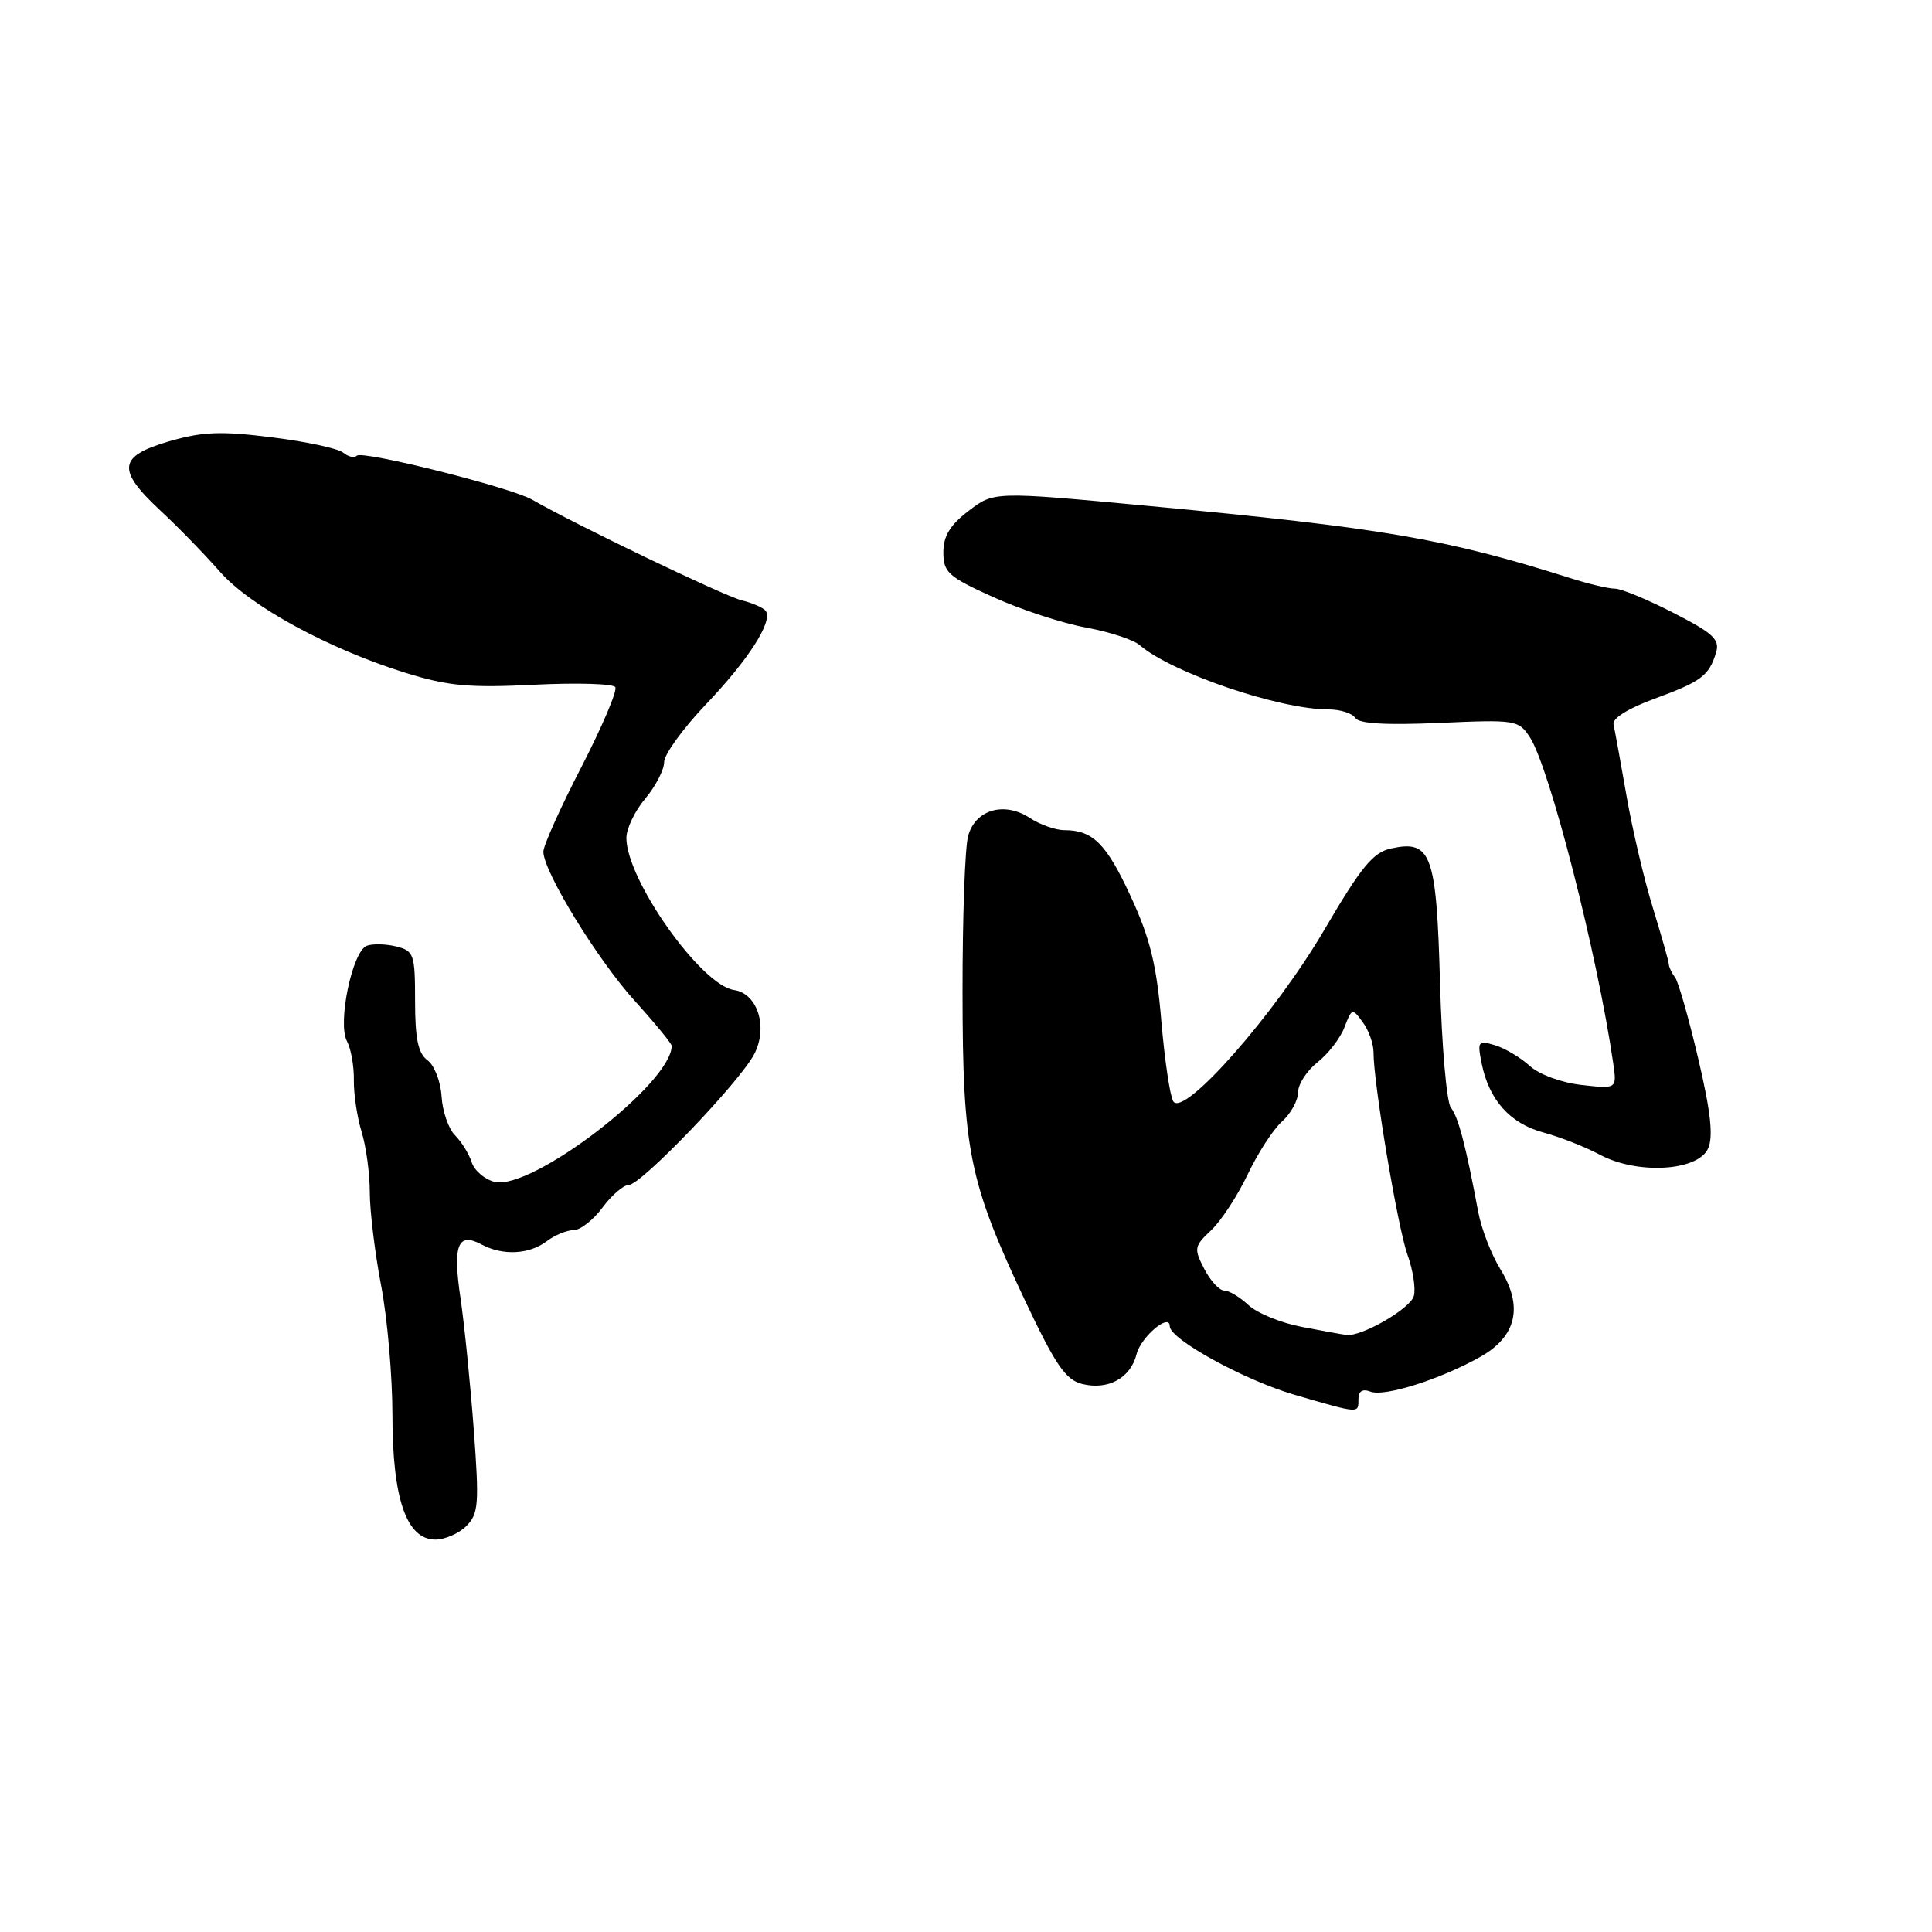 <?xml version="1.0" encoding="UTF-8" standalone="no"?>
<!DOCTYPE svg PUBLIC "-//W3C//DTD SVG 1.1//EN" "http://www.w3.org/Graphics/SVG/1.1/DTD/svg11.dtd" >
<svg xmlns="http://www.w3.org/2000/svg" xmlns:xlink="http://www.w3.org/1999/xlink" version="1.1" viewBox="0 0 256 256">
 <g >
 <path fill="currentColor"
d=" M 61.79 202.21 C 63.41 200.59 63.51 199.31 62.78 189.46 C 62.33 183.43 61.54 175.58 61.02 172.02 C 59.97 164.94 60.66 163.21 63.83 164.91 C 66.62 166.40 70.12 166.23 72.44 164.47 C 73.51 163.66 75.11 163.00 76.00 163.00 C 76.89 163.00 78.62 161.65 79.84 160.00 C 81.06 158.35 82.64 157.00 83.34 157.00 C 84.95 157.00 98.01 143.38 99.93 139.69 C 101.80 136.12 100.39 131.63 97.26 131.18 C 92.90 130.56 83.00 116.57 83.00 111.03 C 83.00 109.80 84.12 107.45 85.50 105.82 C 86.87 104.18 88.00 102.01 88.00 100.99 C 88.00 99.97 90.50 96.52 93.55 93.32 C 99.12 87.48 102.38 82.42 101.49 80.99 C 101.23 80.57 99.78 79.91 98.26 79.54 C 95.87 78.94 76.28 69.53 70.50 66.20 C 67.70 64.59 48.01 59.65 47.28 60.38 C 46.95 60.71 46.14 60.53 45.48 59.98 C 44.81 59.43 40.56 58.51 36.04 57.95 C 29.27 57.10 26.85 57.19 22.40 58.48 C 15.66 60.45 15.43 62.23 21.25 67.65 C 23.59 69.82 27.12 73.45 29.10 75.71 C 33.13 80.32 43.56 86.00 53.85 89.19 C 59.39 90.90 62.22 91.16 70.76 90.73 C 76.40 90.45 81.25 90.59 81.53 91.05 C 81.82 91.52 79.79 96.28 77.03 101.65 C 74.26 107.01 72.00 112.05 72.00 112.85 C 72.00 115.48 79.13 127.12 84.11 132.62 C 86.80 135.59 89.00 138.27 89.00 138.58 C 89.00 143.56 70.42 157.82 65.52 156.60 C 64.21 156.27 62.85 155.10 62.50 154.00 C 62.15 152.91 61.16 151.30 60.30 150.44 C 59.43 149.58 58.63 147.25 58.51 145.28 C 58.39 143.30 57.55 141.14 56.64 140.48 C 55.41 139.58 55.00 137.65 55.00 132.66 C 55.00 126.43 54.85 126.00 52.50 125.41 C 51.13 125.07 49.37 125.03 48.60 125.32 C 46.68 126.06 44.70 135.57 45.97 137.95 C 46.51 138.95 46.92 141.28 46.89 143.14 C 46.86 144.99 47.33 148.07 47.92 149.99 C 48.51 151.91 49.00 155.51 49.00 157.99 C 49.00 160.47 49.68 166.03 50.50 170.34 C 51.33 174.65 52.00 182.40 52.00 187.55 C 52.00 198.59 53.87 204.00 57.69 204.00 C 58.96 204.00 60.81 203.19 61.79 202.21 Z  M 180.00 185.39 C 180.00 184.33 180.54 183.99 181.60 184.40 C 183.46 185.11 190.85 182.77 196.13 179.80 C 200.95 177.10 201.87 173.14 198.82 168.20 C 197.62 166.26 196.29 162.83 195.87 160.58 C 194.23 151.80 193.23 147.99 192.25 146.77 C 191.69 146.07 191.04 138.63 190.81 130.23 C 190.34 113.13 189.66 111.26 184.32 112.43 C 181.93 112.95 180.37 114.86 175.46 123.24 C 168.92 134.40 156.82 148.13 155.46 145.93 C 155.03 145.23 154.32 140.43 153.88 135.26 C 153.26 127.89 152.39 124.34 149.87 118.87 C 146.61 111.79 144.82 110.00 141.03 110.00 C 139.88 110.00 137.82 109.28 136.47 108.39 C 133.07 106.16 129.24 107.27 128.28 110.77 C 127.86 112.27 127.53 121.60 127.54 131.50 C 127.56 152.47 128.38 156.55 135.84 172.37 C 139.86 180.88 141.20 182.83 143.38 183.38 C 146.81 184.24 149.81 182.61 150.60 179.44 C 151.18 177.14 155.00 173.91 155.00 175.73 C 155.00 177.45 164.87 182.87 171.51 184.81 C 180.22 187.34 180.00 187.33 180.00 185.39 Z  M 226.33 152.18 C 227.04 150.60 226.68 147.30 225.02 140.25 C 223.76 134.89 222.38 130.05 221.95 129.50 C 221.52 128.95 221.15 128.16 221.12 127.74 C 221.10 127.32 220.14 123.97 219.01 120.28 C 217.87 116.60 216.30 109.92 215.52 105.44 C 214.74 100.96 213.96 96.70 213.80 95.98 C 213.62 95.19 215.75 93.86 219.21 92.59 C 225.43 90.31 226.46 89.54 227.39 86.46 C 227.91 84.74 227.01 83.90 221.75 81.21 C 218.31 79.44 214.82 78.00 214.00 78.00 C 213.18 78.01 210.47 77.37 208.00 76.58 C 191.53 71.37 183.25 69.95 152.11 67.03 C 131.71 65.12 131.71 65.12 128.36 67.68 C 125.89 69.56 125.00 71.02 125.00 73.18 C 125.00 75.84 125.64 76.42 131.59 79.11 C 135.21 80.76 140.73 82.57 143.84 83.14 C 146.95 83.71 150.18 84.76 151.00 85.47 C 155.25 89.14 169.50 94.00 176.02 94.00 C 177.59 94.00 179.19 94.51 179.58 95.13 C 180.05 95.89 183.60 96.10 190.72 95.79 C 200.83 95.34 201.21 95.40 202.71 97.68 C 205.32 101.67 211.69 126.56 213.76 140.89 C 214.25 144.29 214.25 144.29 209.56 143.76 C 206.89 143.46 203.94 142.37 202.69 141.23 C 201.48 140.13 199.42 138.90 198.10 138.50 C 195.85 137.82 195.74 137.96 196.33 140.92 C 197.30 145.75 200.09 148.87 204.50 150.06 C 206.70 150.65 210.07 151.98 212.00 153.01 C 216.96 155.66 224.99 155.19 226.33 152.18 Z  M 172.50 175.82 C 169.75 175.30 166.57 174.00 165.44 172.94 C 164.30 171.87 162.85 171.00 162.21 171.00 C 161.57 171.00 160.38 169.71 159.57 168.13 C 158.18 165.44 158.23 165.13 160.48 163.02 C 161.80 161.78 163.97 158.46 165.32 155.63 C 166.66 152.81 168.71 149.64 169.88 148.60 C 171.05 147.55 172.00 145.81 172.00 144.74 C 172.00 143.67 173.16 141.88 174.57 140.76 C 175.99 139.65 177.60 137.56 178.15 136.12 C 179.12 133.58 179.19 133.56 180.57 135.44 C 181.36 136.51 182.00 138.31 182.00 139.44 C 181.99 143.50 185.19 162.57 186.49 166.23 C 187.23 168.28 187.61 170.76 187.34 171.73 C 186.89 173.40 180.43 177.13 178.42 176.89 C 177.92 176.83 175.25 176.35 172.50 175.82 Z "/>
</g>
</svg>